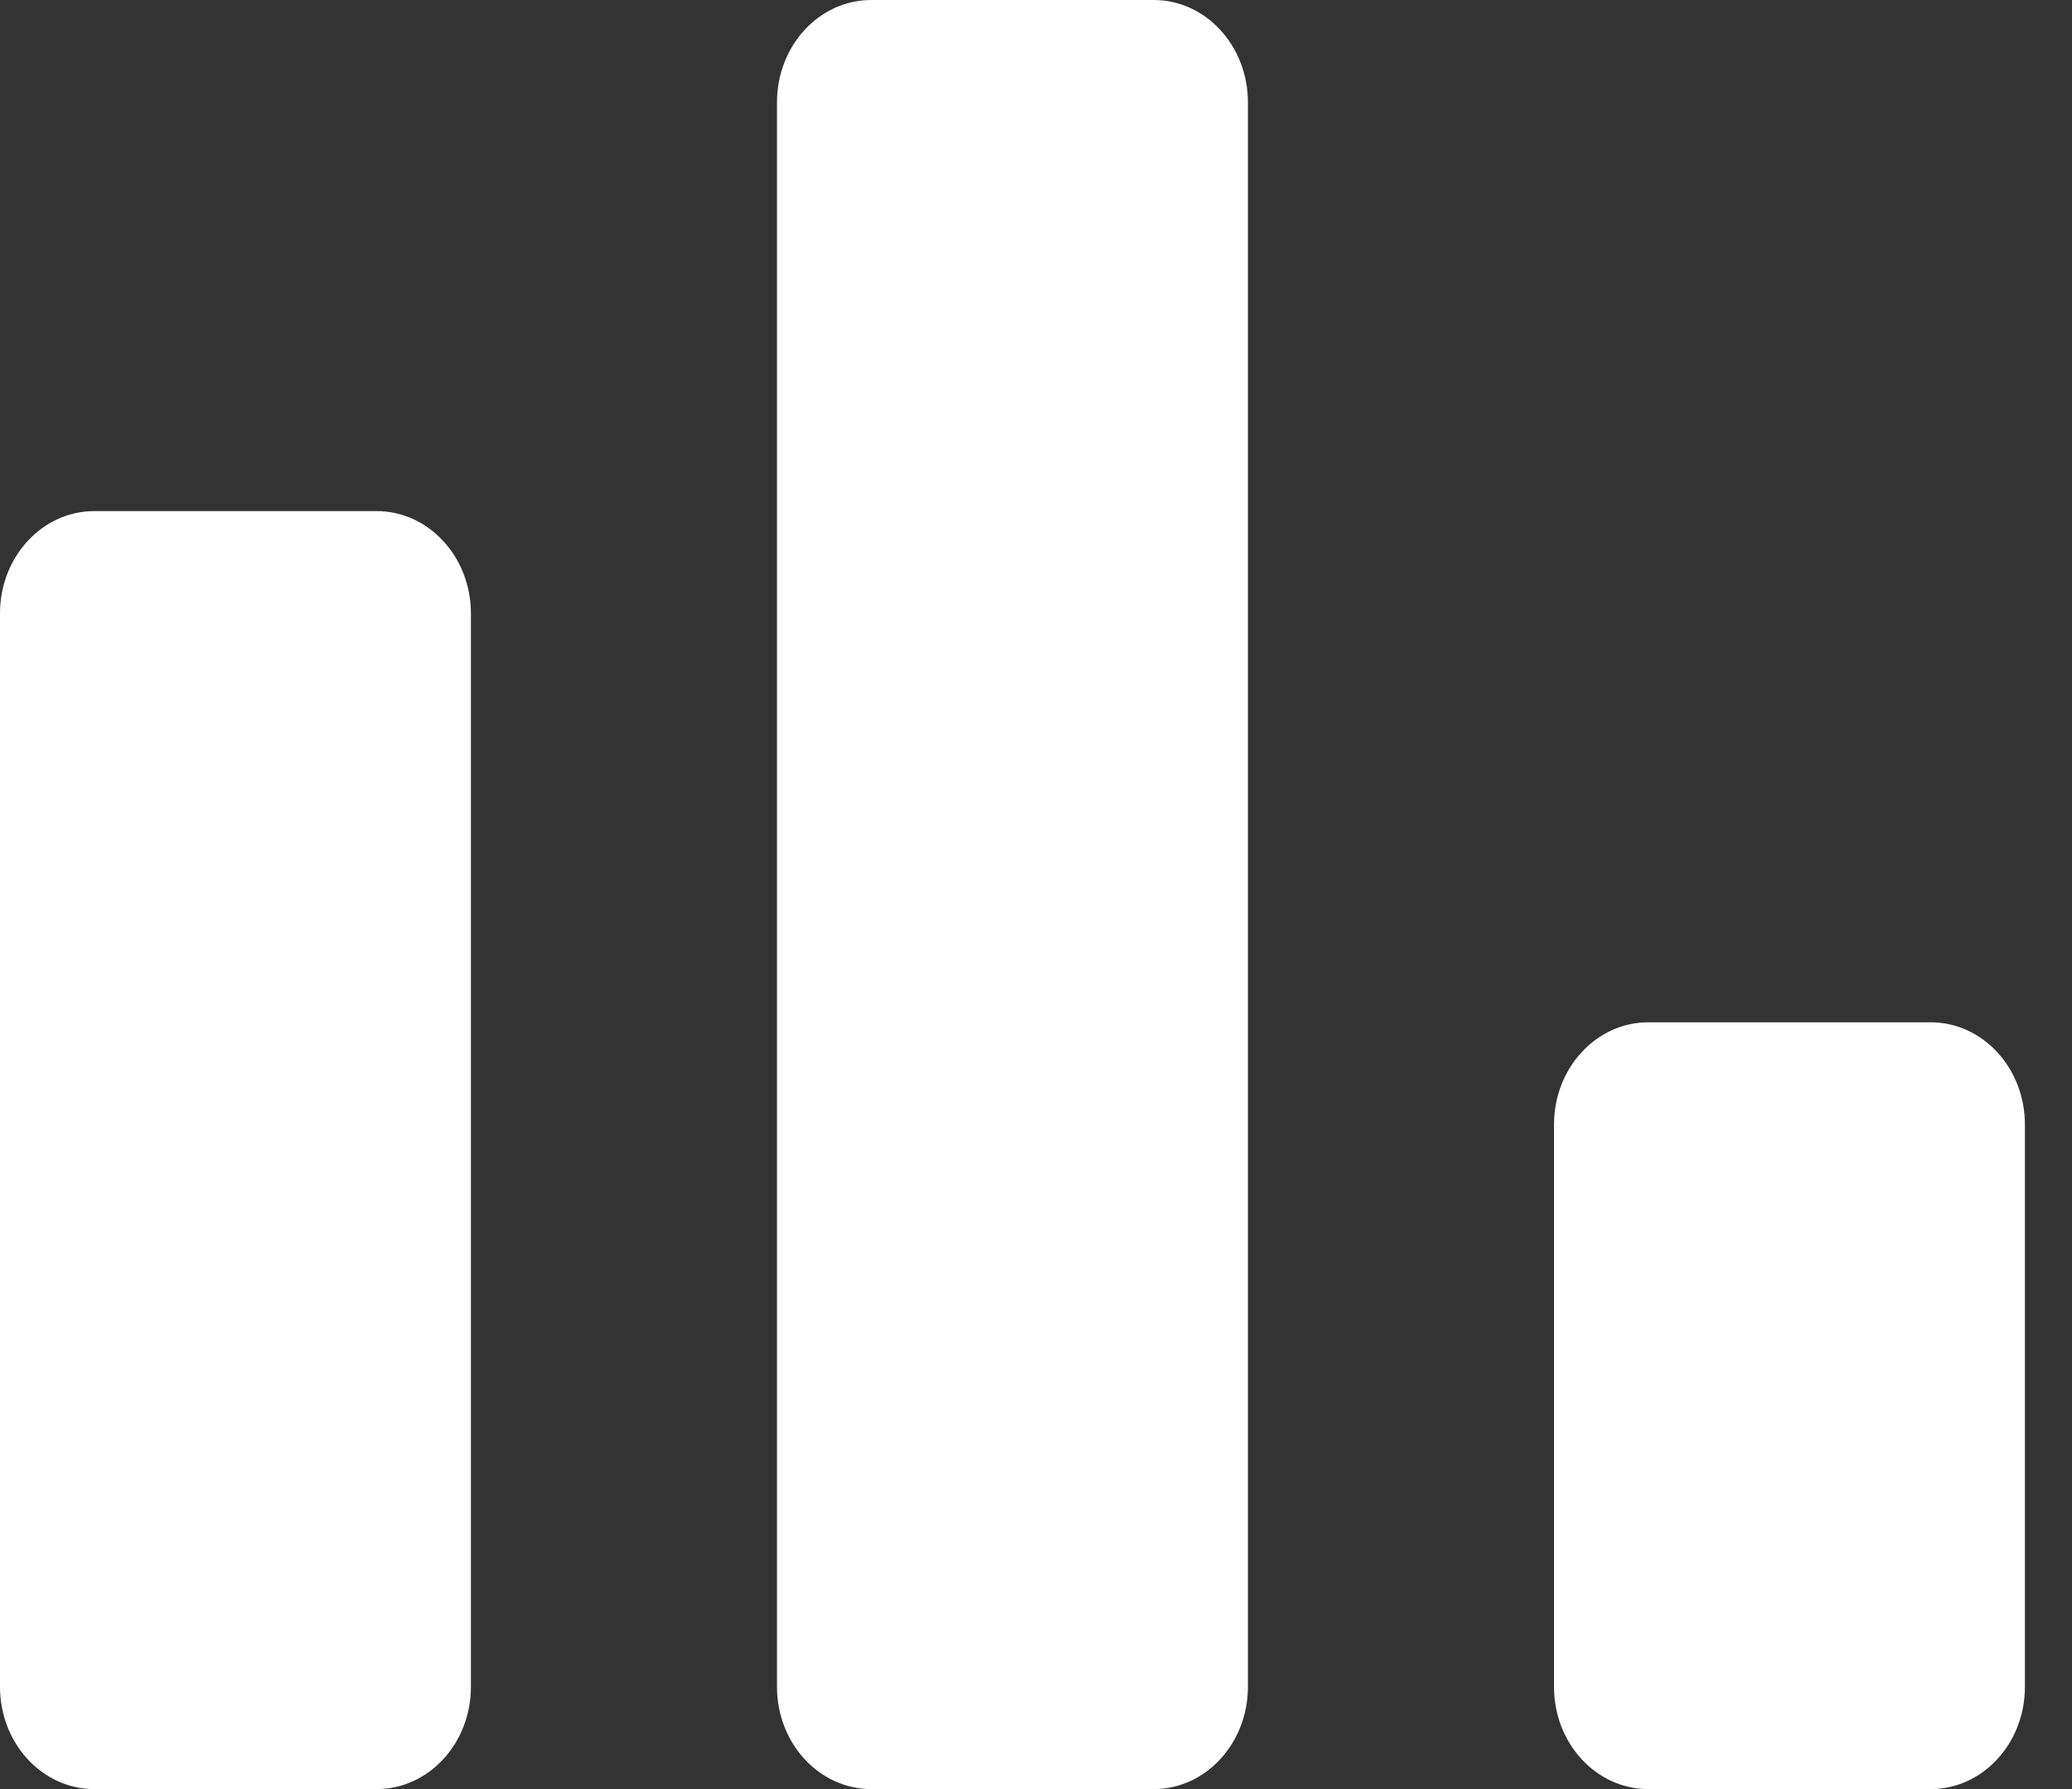 <svg width="22" height="19" viewBox="0 0 22 19" fill="none" xmlns="http://www.w3.org/2000/svg">
<rect x="0" y="0" width="22" height="19" fill="#333333" stroke="none"/>
<g clip-path="url(#clip0_11329_9272)">
<path d="M4 5.428H1C0.448 5.428 0 5.915 0 6.514V17.914C0 18.514 0.448 19 1 19H4C4.552 19 5 18.514 5 17.914V6.514C5 5.915 4.552 5.428 4 5.428Z" fill="white"/>
<path d="M20.5 10.857H17.5C16.948 10.857 16.5 11.343 16.5 11.943V17.914C16.5 18.514 16.948 19 17.5 19H20.5C21.052 19 21.5 18.514 21.5 17.914V11.943C21.5 11.343 21.052 10.857 20.5 10.857Z" fill="white"/>
<path d="M12.25 0H9.25C8.698 0 8.25 0.486 8.25 1.086V17.914C8.25 18.514 8.698 19 9.25 19H12.25C12.802 19 13.25 18.514 13.25 17.914V1.086C13.25 0.486 12.802 0 12.25 0Z" fill="white"/>
</g>
<defs>
<clipPath id="clip0_11329_9272">
<rect width="22" height="19" fill="white"/>
</clipPath>
</defs>
</svg>

